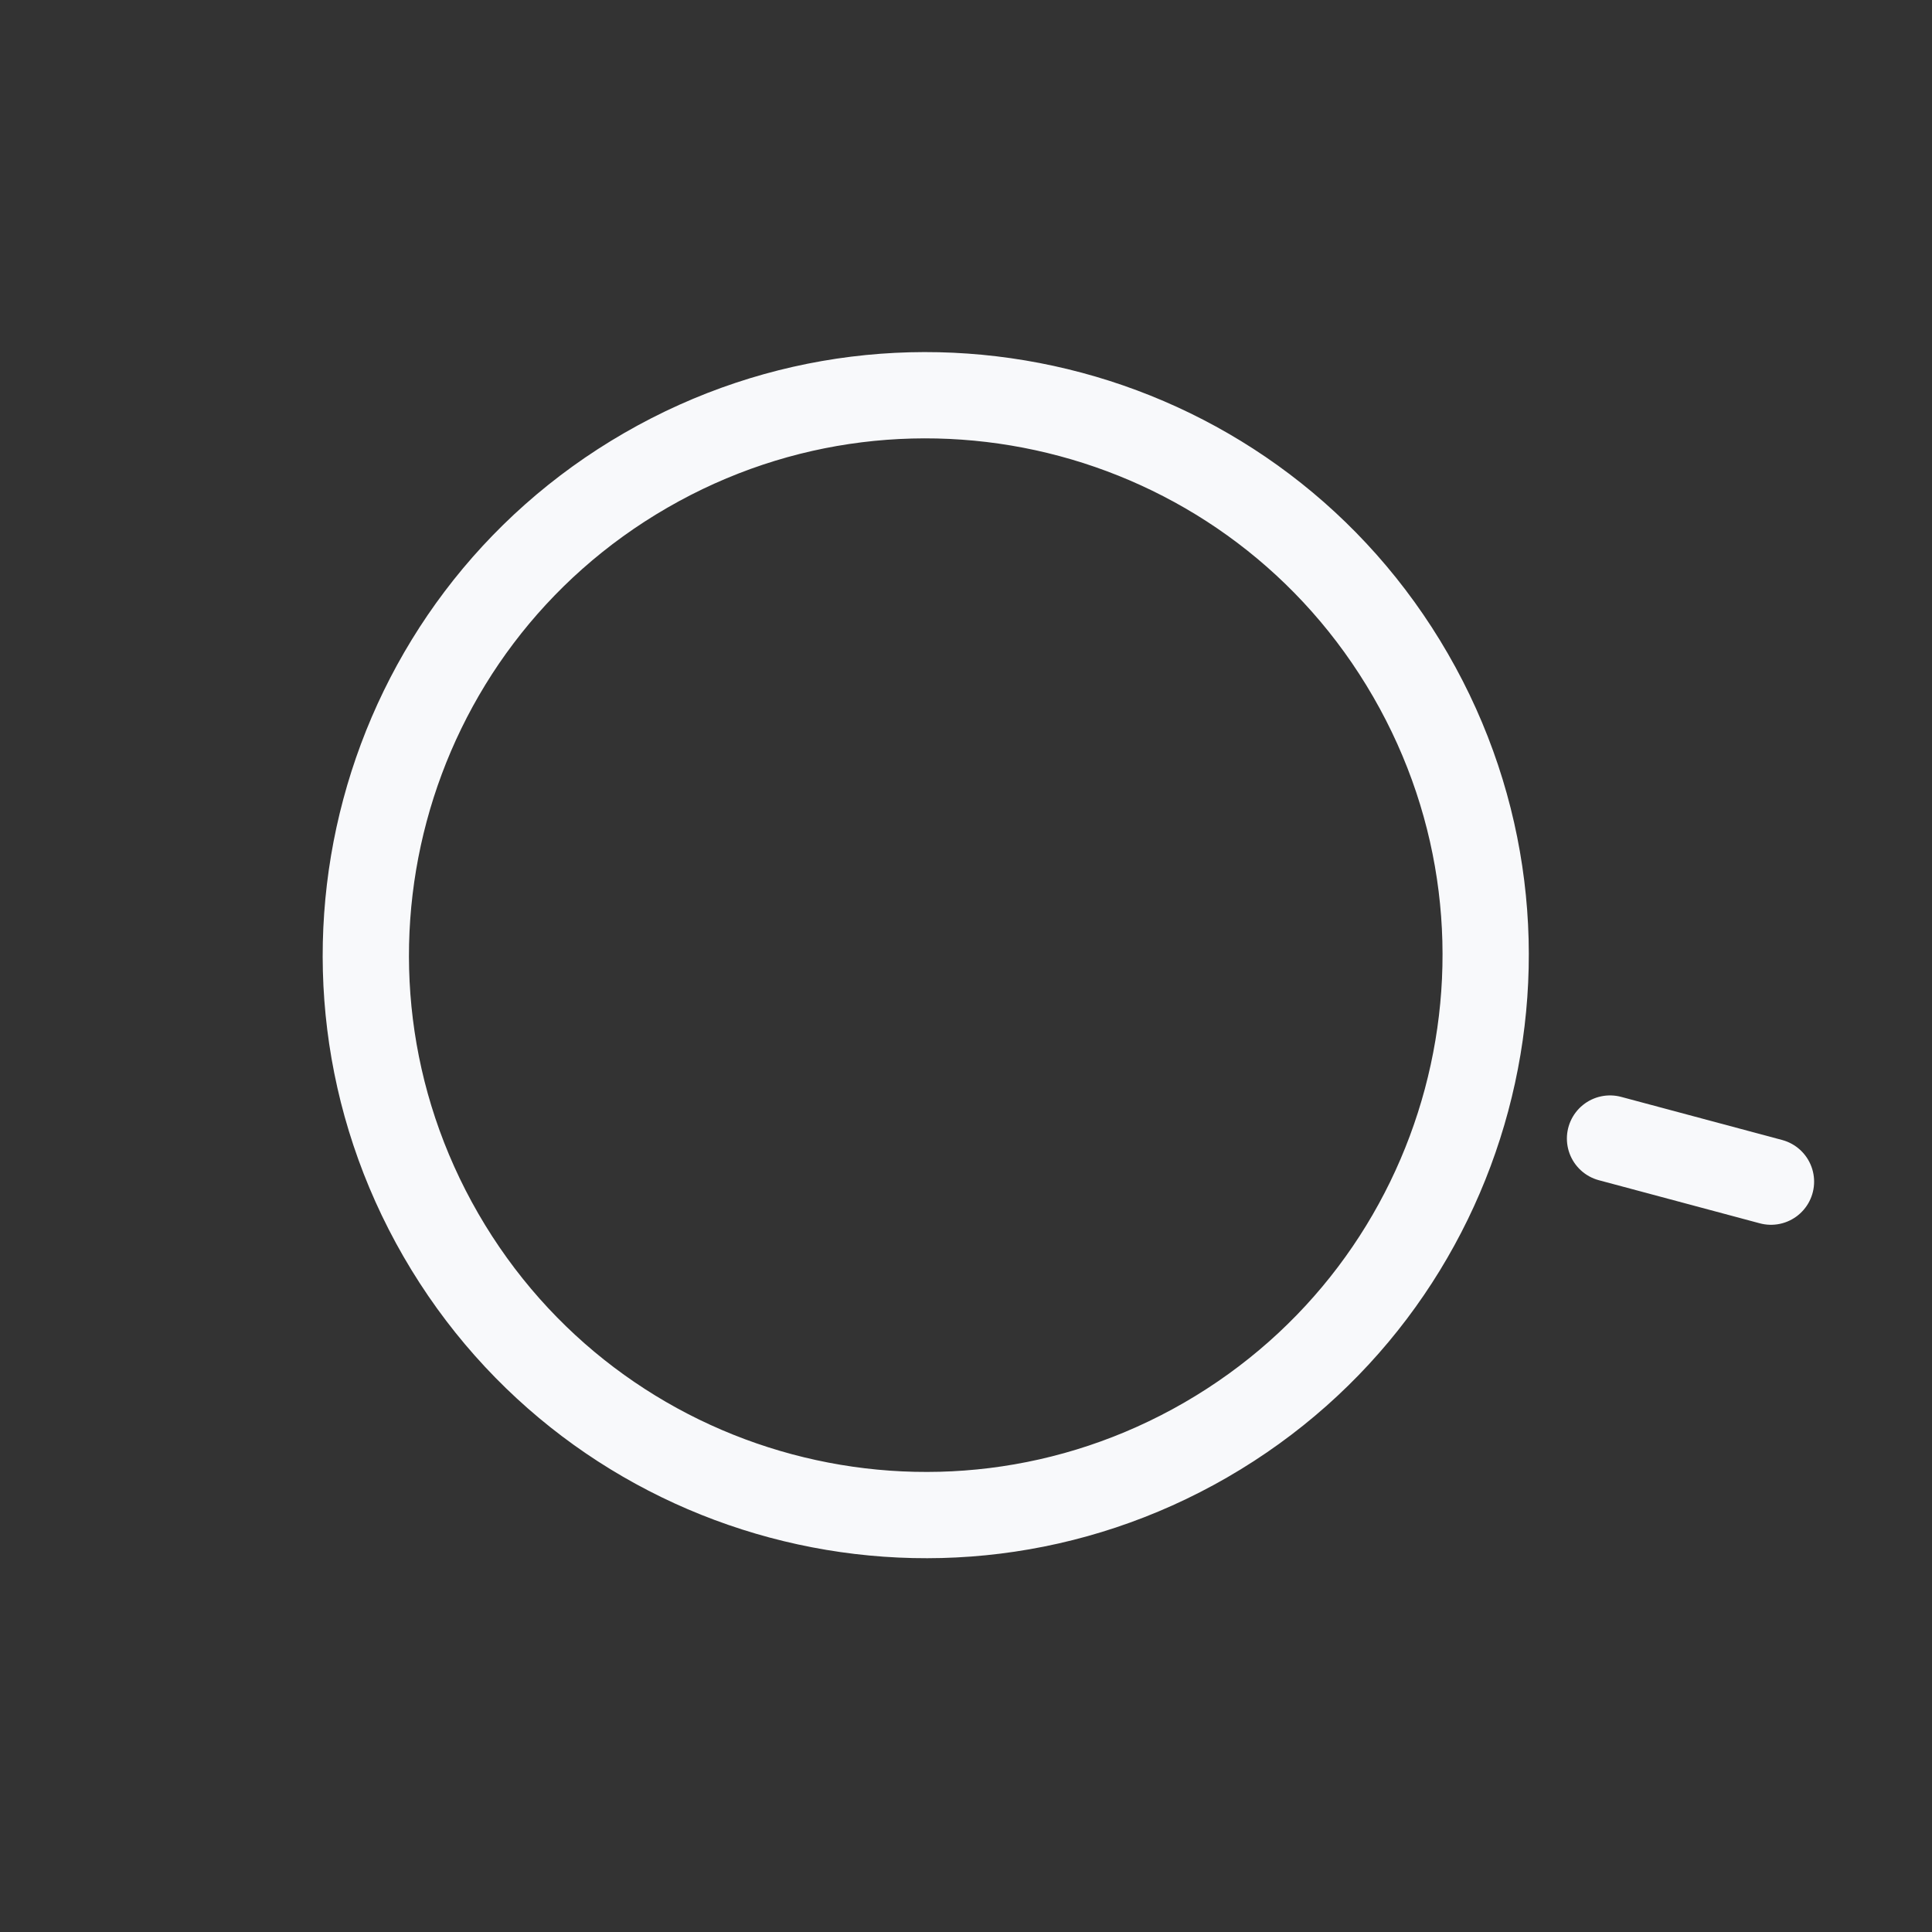 <svg width="29" height="29" viewBox="0 0 29 29" fill="none" xmlns="http://www.w3.org/2000/svg">
<rect x="0" y="0" width="29" height="29" fill="#333333" stroke="none"/>
<path d="M18.098 21.615C22.117 19.294 23.494 14.155 21.173 10.136C18.853 6.116 13.713 4.739 9.694 7.06C5.675 9.38 4.298 14.52 6.618 18.539C8.939 22.558 14.078 23.935 18.098 21.615Z" stroke="#F8F9FB" stroke-width="1.295" stroke-linecap="round" stroke-linejoin="round"/>
<path d="M26.583 17.737L24.167 17.09" stroke="#F8F9FB" stroke-width="1.295" stroke-linecap="round" stroke-linejoin="round"/>
</svg>
